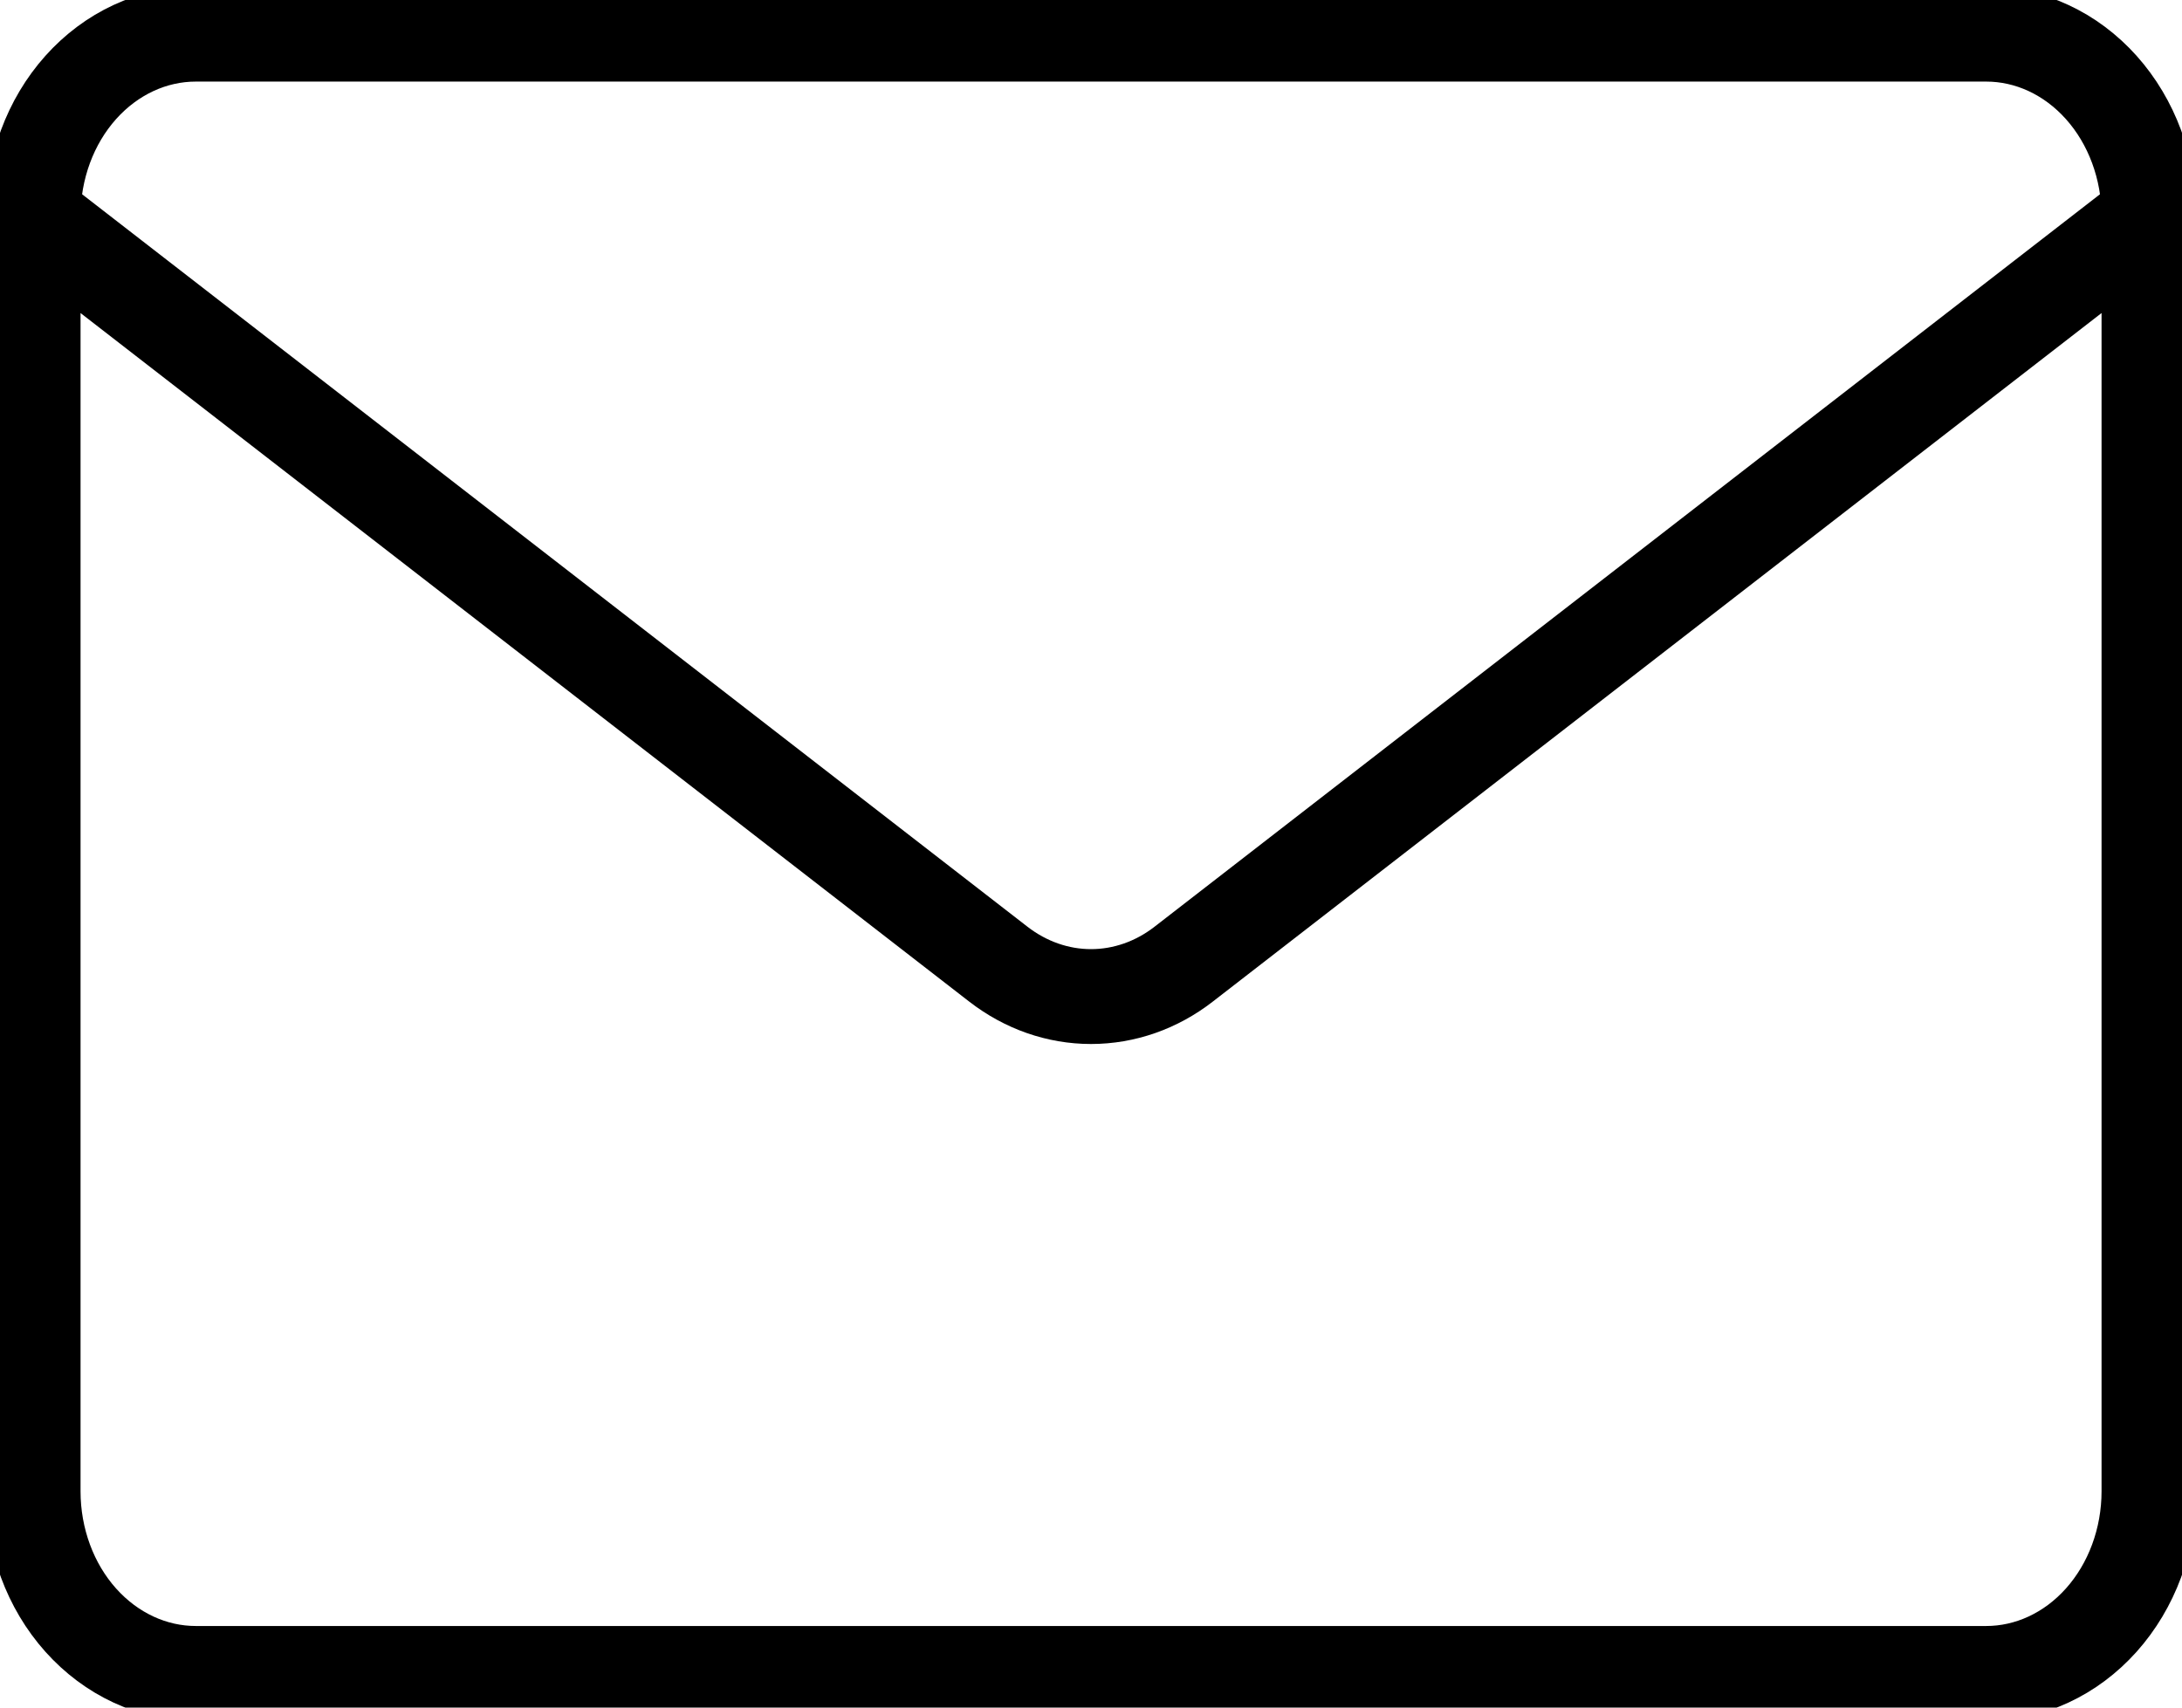 <svg width="23" height="18" viewBox="0 0 23 18" fill="none" xmlns="http://www.w3.org/2000/svg">
<path d="M22.652 2.28V15.72C22.652 16.229 22.471 16.718 22.149 17.078C21.827 17.438 21.391 17.64 20.936 17.64H2.064C1.609 17.64 1.173 17.438 0.851 17.078C0.529 16.718 0.349 16.229 0.349 15.72V2.28M22.652 2.28C22.652 1.771 22.471 1.282 22.149 0.922C21.827 0.562 21.391 0.36 20.936 0.36H2.064C1.609 0.36 1.173 0.562 0.851 0.922C0.529 1.282 0.349 1.771 0.349 2.28M22.652 2.28L12.476 10.164C12.19 10.386 11.849 10.505 11.5 10.505C11.151 10.505 10.811 10.386 10.524 10.164L0.349 2.28" stroke="black" stroke-linecap="round" stroke-linejoin="round"/>
</svg>
